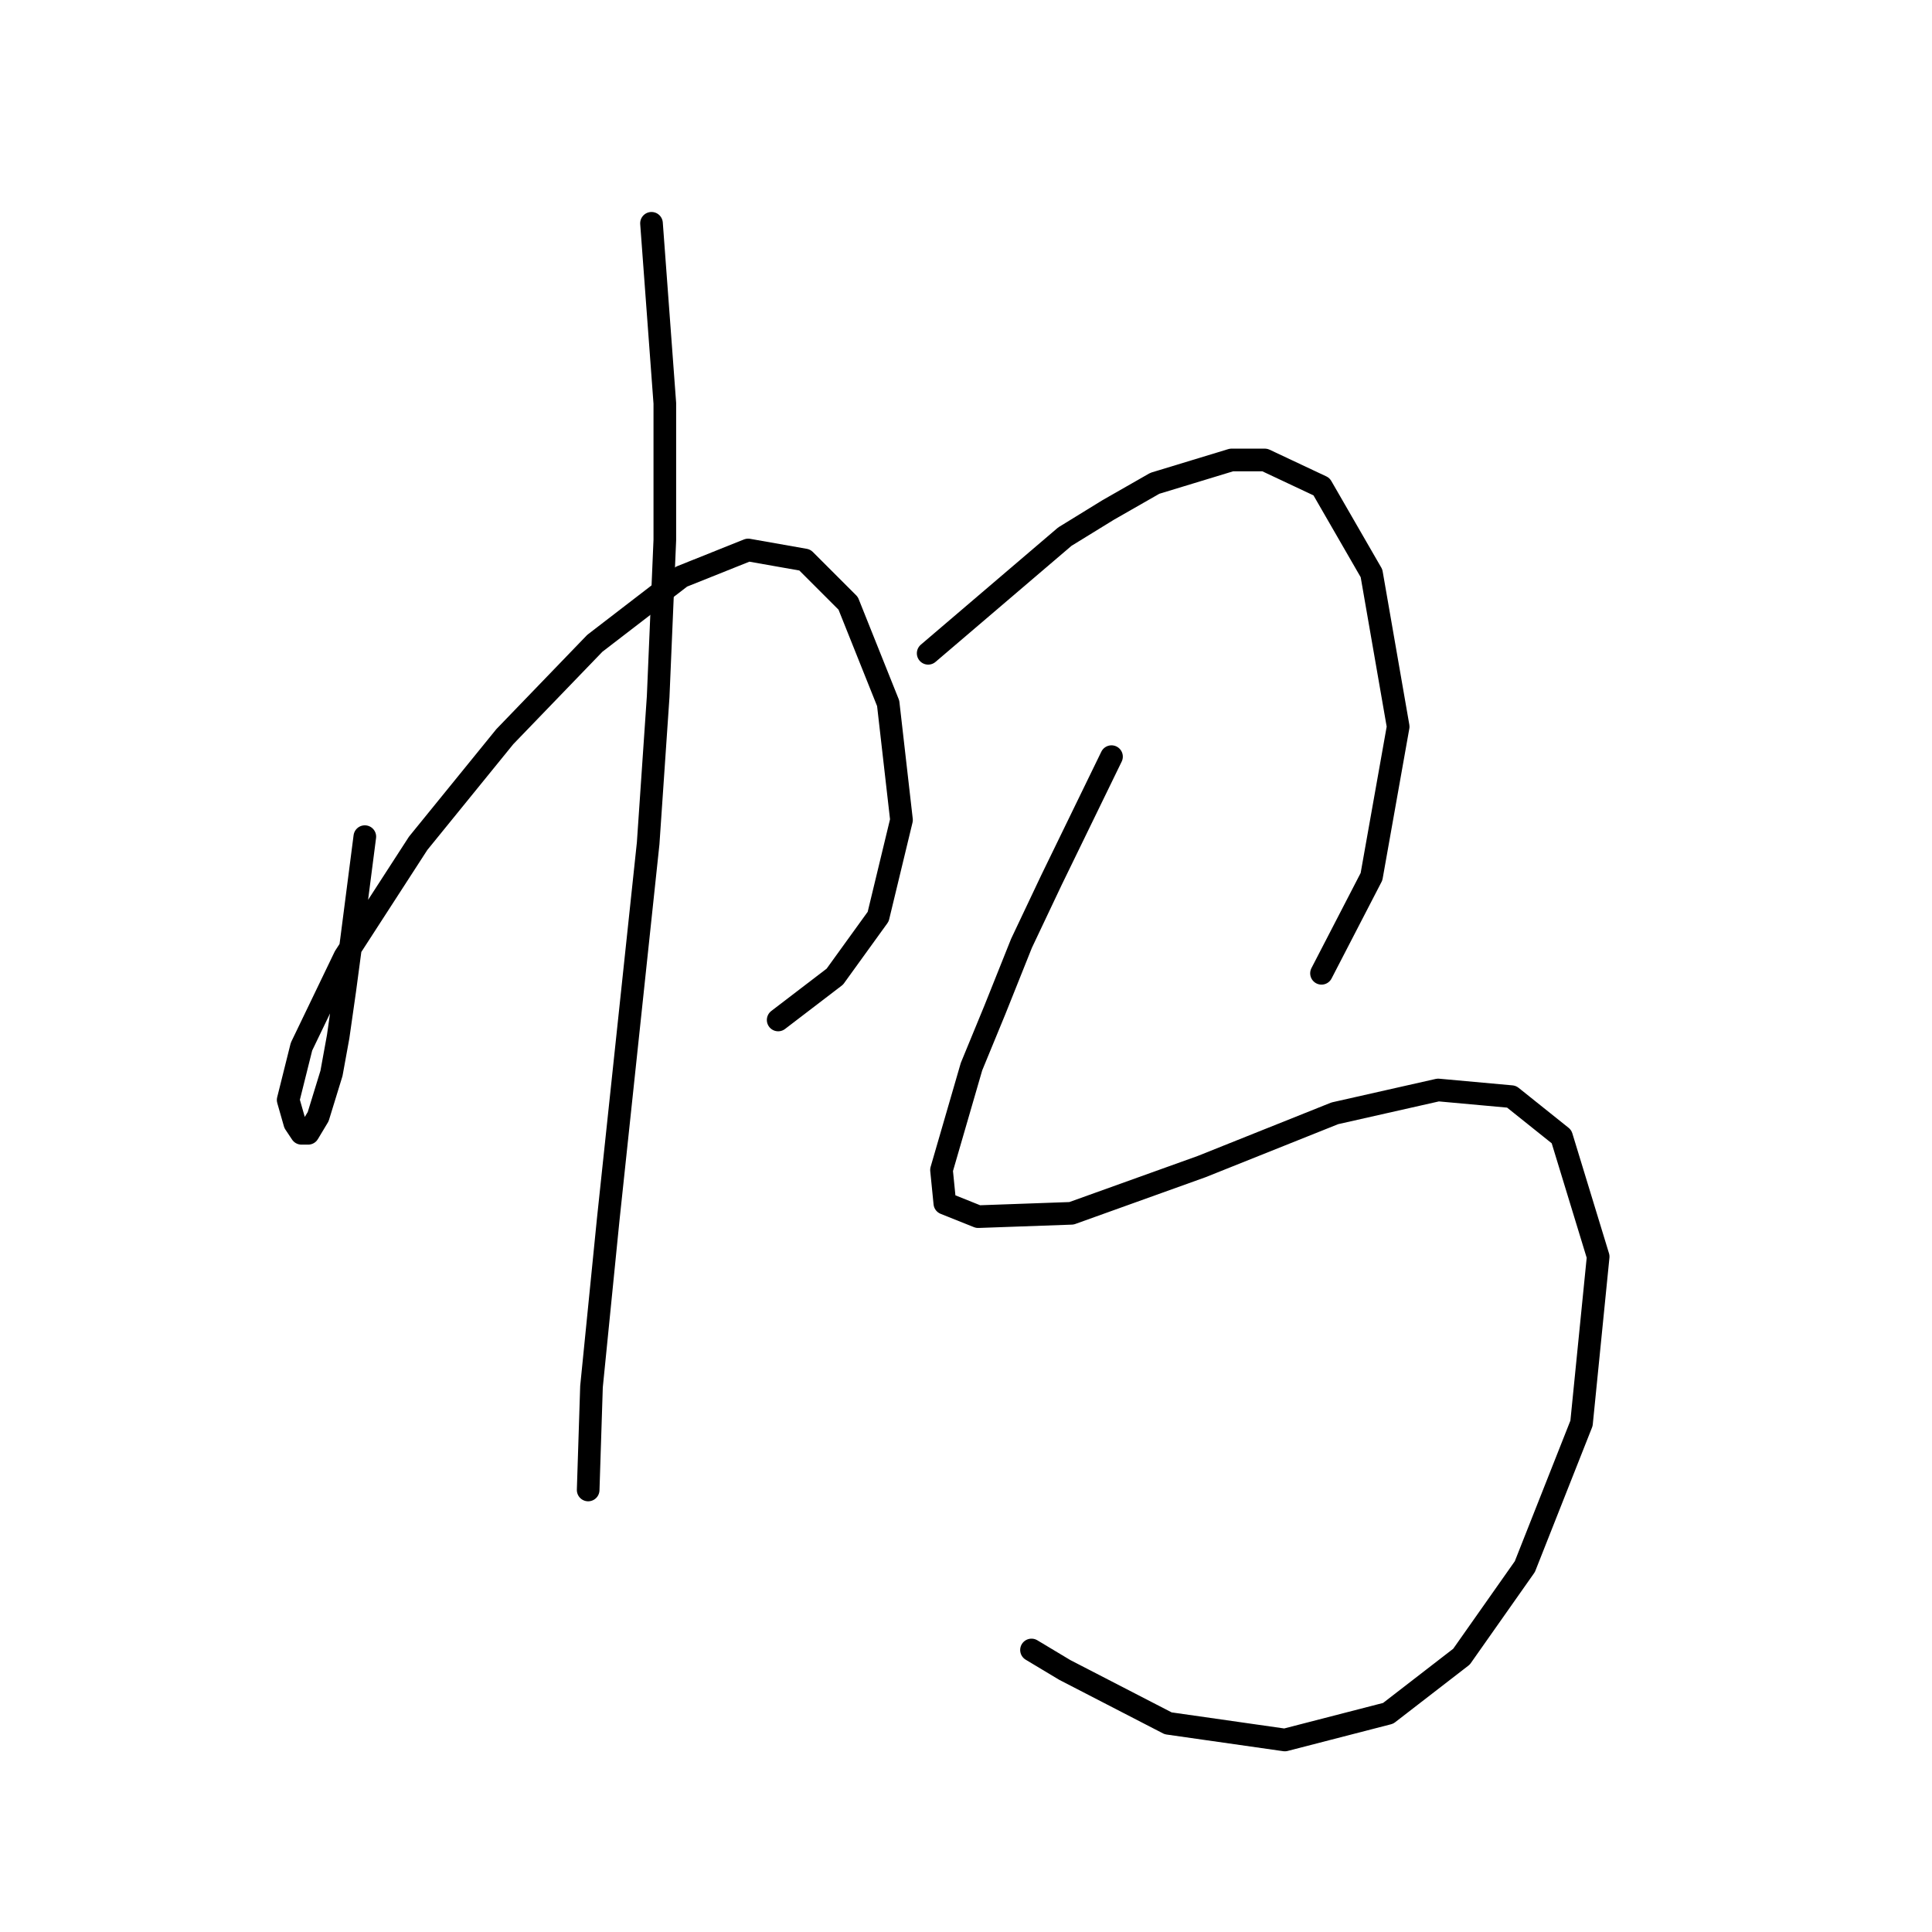 <?xml version="1.0" standalone="no"?>
    <svg width="256" height="256" xmlns="http://www.w3.org/2000/svg" version="1.1">
    <polyline stroke="black" stroke-width="3" stroke-linecap="round" fill="transparent" stroke-linejoin="round" points="48.341 110.859 46.575 124.552 45.691 131.177 44.808 137.361 43.924 142.219 42.158 147.961 40.833 150.17 39.949 150.17 39.066 148.844 38.183 145.753 39.949 138.686 45.691 126.76 55.408 111.743 66.892 97.609 78.818 85.241 90.302 76.408 99.136 72.874 106.644 74.199 112.386 79.941 117.687 93.192 119.453 108.651 116.362 121.46 110.62 129.41 103.111 135.152 103.111 135.152 " />
        <polyline stroke="black" stroke-width="3" stroke-linecap="round" fill="transparent" stroke-linejoin="round" points="86.327 29.588 88.093 53.44 88.093 71.549 87.21 92.308 85.885 111.743 80.585 161.653 78.376 183.738 77.935 197.43 77.935 197.43 " />
        <polyline stroke="black" stroke-width="3" stroke-linecap="round" fill="transparent" stroke-linejoin="round" points="122.987 86.566 141.096 71.107 146.838 67.574 153.022 64.04 163.181 60.948 167.597 60.948 175.106 64.482 181.731 75.966 185.265 96.284 181.731 116.16 175.106 128.968 175.106 128.968 " />
        <polyline stroke="black" stroke-width="3" stroke-linecap="round" fill="transparent" stroke-linejoin="round" points="147.28 100.259 139.329 116.601 135.354 124.993 131.821 133.827 128.729 141.336 124.754 155.028 125.195 159.445 129.612 161.212 141.979 160.77 159.205 154.586 176.873 147.519 190.565 144.428 200.282 145.311 206.908 150.611 211.766 166.512 209.558 188.596 202.049 207.589 193.657 219.515 183.94 227.023 170.248 230.557 154.788 228.349 141.096 221.281 136.679 218.631 136.679 218.631 " />
        </svg>
